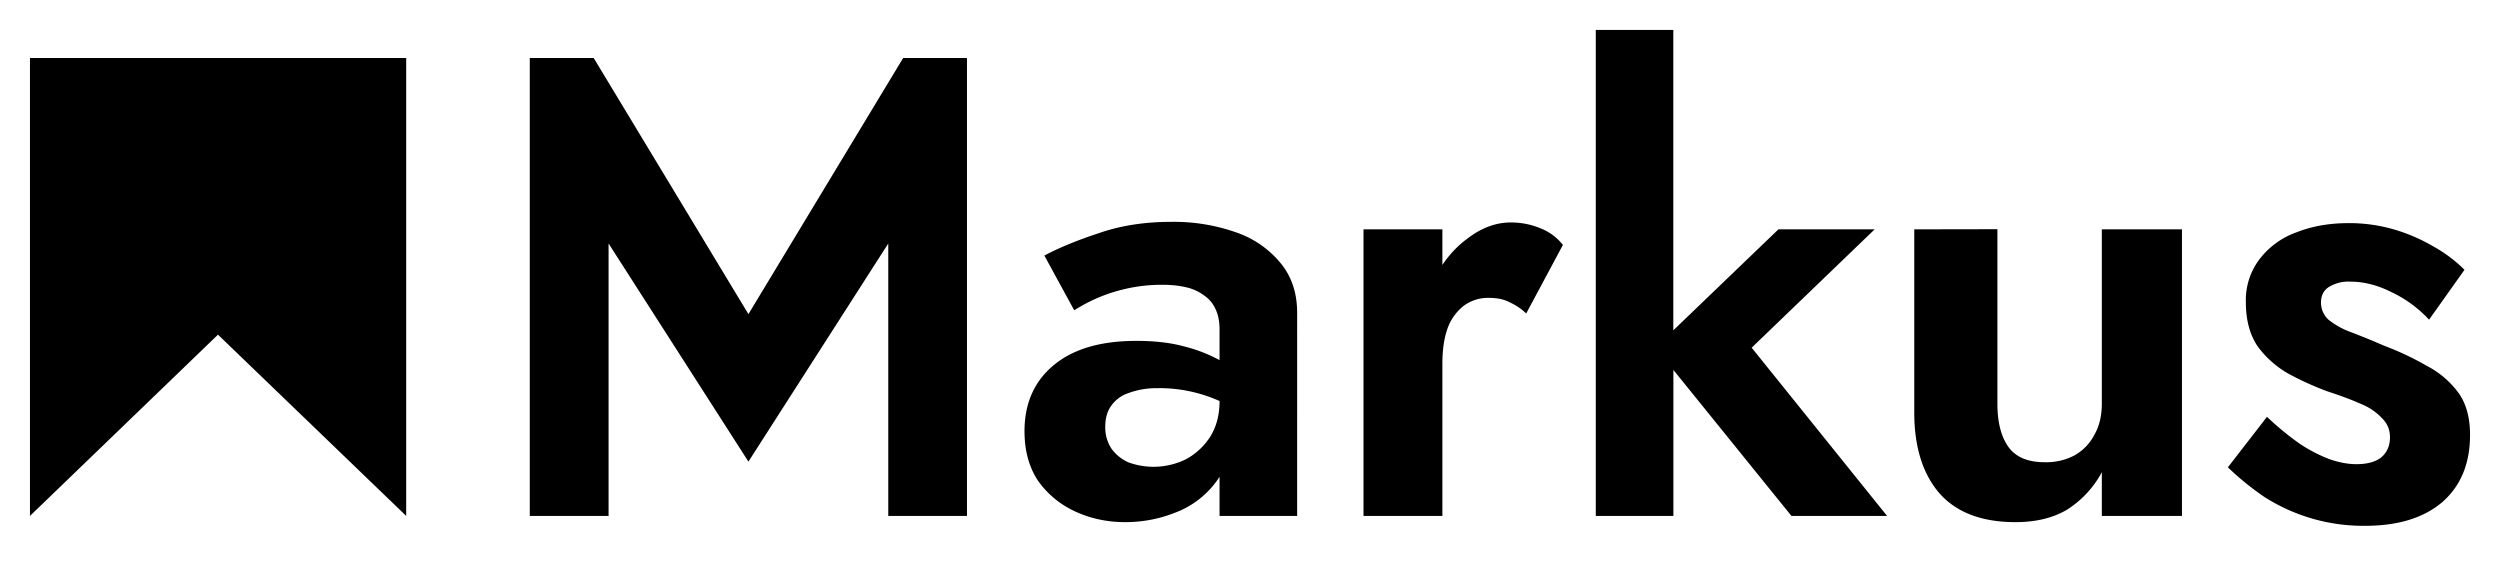 <svg xmlns="http://www.w3.org/2000/svg" viewBox="0 0 333.77 78.21" width="333.77" height="78.21" preserveAspectRatio="xMidYMid meet"><g stroke-width="4" paint-order="markers stroke fill"><path d="M156.35 29.62c-3.54 0-6.74.5-9.62 1.5-2.87.94-5.3 1.94-7.3 3l3.99 7.31a21.29 21.29 0 0 1 6.71-2.83c1.6-.39 3.29-.58 5.06-.58 1.16 0 2.21.11 3.15.33a6.3 6.3 0 0 1 2.4 1.08 4.4 4.4 0 0 1 1.58 1.92c.33.72.5 1.6.5 2.66v4.07a20.06 20.06 0 0 0-4.73-1.83c-1.82-.5-3.95-.74-6.38-.74-4.76 0-8.43 1.08-11.03 3.24-2.6 2.16-3.9 5.1-3.9 8.82 0 2.6.6 4.82 1.83 6.65a12.37 12.37 0 0 0 4.97 4.08c2.05.94 4.26 1.41 6.63 1.41 2.32 0 4.54-.42 6.64-1.25a12.09 12.09 0 0 0 5.97-4.8v5.22h10.36V41.76c0-2.6-.72-4.8-2.16-6.57a13.2 13.2 0 0 0-5.97-4.16 24.93 24.93 0 0 0-8.7-1.41zm-1.66 22.2a19.6 19.6 0 0 1 8.13 1.72v.03c0 1.83-.42 3.41-1.25 4.74a8.83 8.83 0 0 1-3.23 3 9.8 9.8 0 0 1-7.71.41 5.63 5.63 0 0 1-2.24-1.82 5.14 5.14 0 0 1-.83-2.92c0-1.1.25-2.02.75-2.74a4.5 4.5 0 0 1 2.32-1.75 10.6 10.6 0 0 1 4.06-.66z"/><path d="M255.57 30.62v24.45c0 4.55 1.1 8.12 3.31 10.73 2.27 2.6 5.67 3.91 10.2 3.91 2.71 0 5-.55 6.88-1.66a13.5 13.5 0 0 0 4.65-5v5.83h10.7V30.62h-10.7V53.9c0 1.6-.33 3-1 4.16a6.67 6.67 0 0 1-2.65 2.74 8.1 8.1 0 0 1-3.98.91c-2.21 0-3.82-.66-4.81-2-1-1.38-1.5-3.32-1.5-5.81V30.6Z"/><path d="M313.52 29.79c-2.54 0-4.86.41-6.96 1.24a10.76 10.76 0 0 0-4.9 3.58 9.02 9.02 0 0 0-1.82 5.74c0 2.38.53 4.35 1.58 5.9a13.2 13.2 0 0 0 4.14 3.66c1.66.9 3.37 1.67 5.14 2.33 1.88.61 3.43 1.2 4.65 1.75a7.7 7.7 0 0 1 2.73 1.91c.67.67 1 1.5 1 2.5 0 1.1-.39 2-1.16 2.66-.78.61-1.88.91-3.32.91-1.1 0-2.3-.22-3.57-.66a20.02 20.02 0 0 1-3.9-2 38.36 38.36 0 0 1-4.47-3.66l-5.22 6.74a37.92 37.92 0 0 0 4.8 3.91 24.52 24.52 0 0 0 13.51 3.9c4.38 0 7.8-1.04 10.3-3.15 2.48-2.16 3.72-5.16 3.72-8.98 0-2.33-.52-4.22-1.57-5.66a12.25 12.25 0 0 0-4.23-3.58 38.2 38.2 0 0 0-5.64-2.66 97.34 97.34 0 0 0-4.48-1.83 10.62 10.62 0 0 1-2.98-1.66 3.1 3.1 0 0 1-1-2.25c0-.94.33-1.63 1-2.08a5 5 0 0 1 2.9-.75c1.82 0 3.67.47 5.55 1.42a16.4 16.4 0 0 1 4.98 3.66l4.73-6.66a18.74 18.74 0 0 0-4.23-3.16 23.1 23.1 0 0 0-5.23-2.24 21.3 21.3 0 0 0-6.05-.83z"/><path d="M201.7 29.7c-2 0-3.93.72-5.81 2.17-1.27.93-2.38 2.1-3.32 3.5v-4.75h-10.53v38.26h10.53v-20.3c0-1.83.22-3.38.66-4.65a6.73 6.73 0 0 1 2.16-3.08 5.42 5.42 0 0 1 3.4-1.08c1.1 0 2.02.19 2.74.58a7.9 7.9 0 0 1 2.23 1.5l4.9-9.15a7.1 7.1 0 0 0-3.07-2.25c-1.22-.5-2.52-.75-3.9-.75z"/><path d="M70.73 7.74v61.14h10.52V32.51l18.67 29.12 18.67-29.12v36.37h10.51V7.74h-8.52l-20.66 34.2-20.66-34.2Z"/><path d="M213.05 4v64.88h10.36V49.39l15.76 19.49h12.77l-18.08-22.46 16.42-15.8h-12.85L223.4 44.1V4Z"/><path id="flag" d="M4 7.74h50.23v61.14L29.1 44.68 4 68.88z"/></g></svg>
